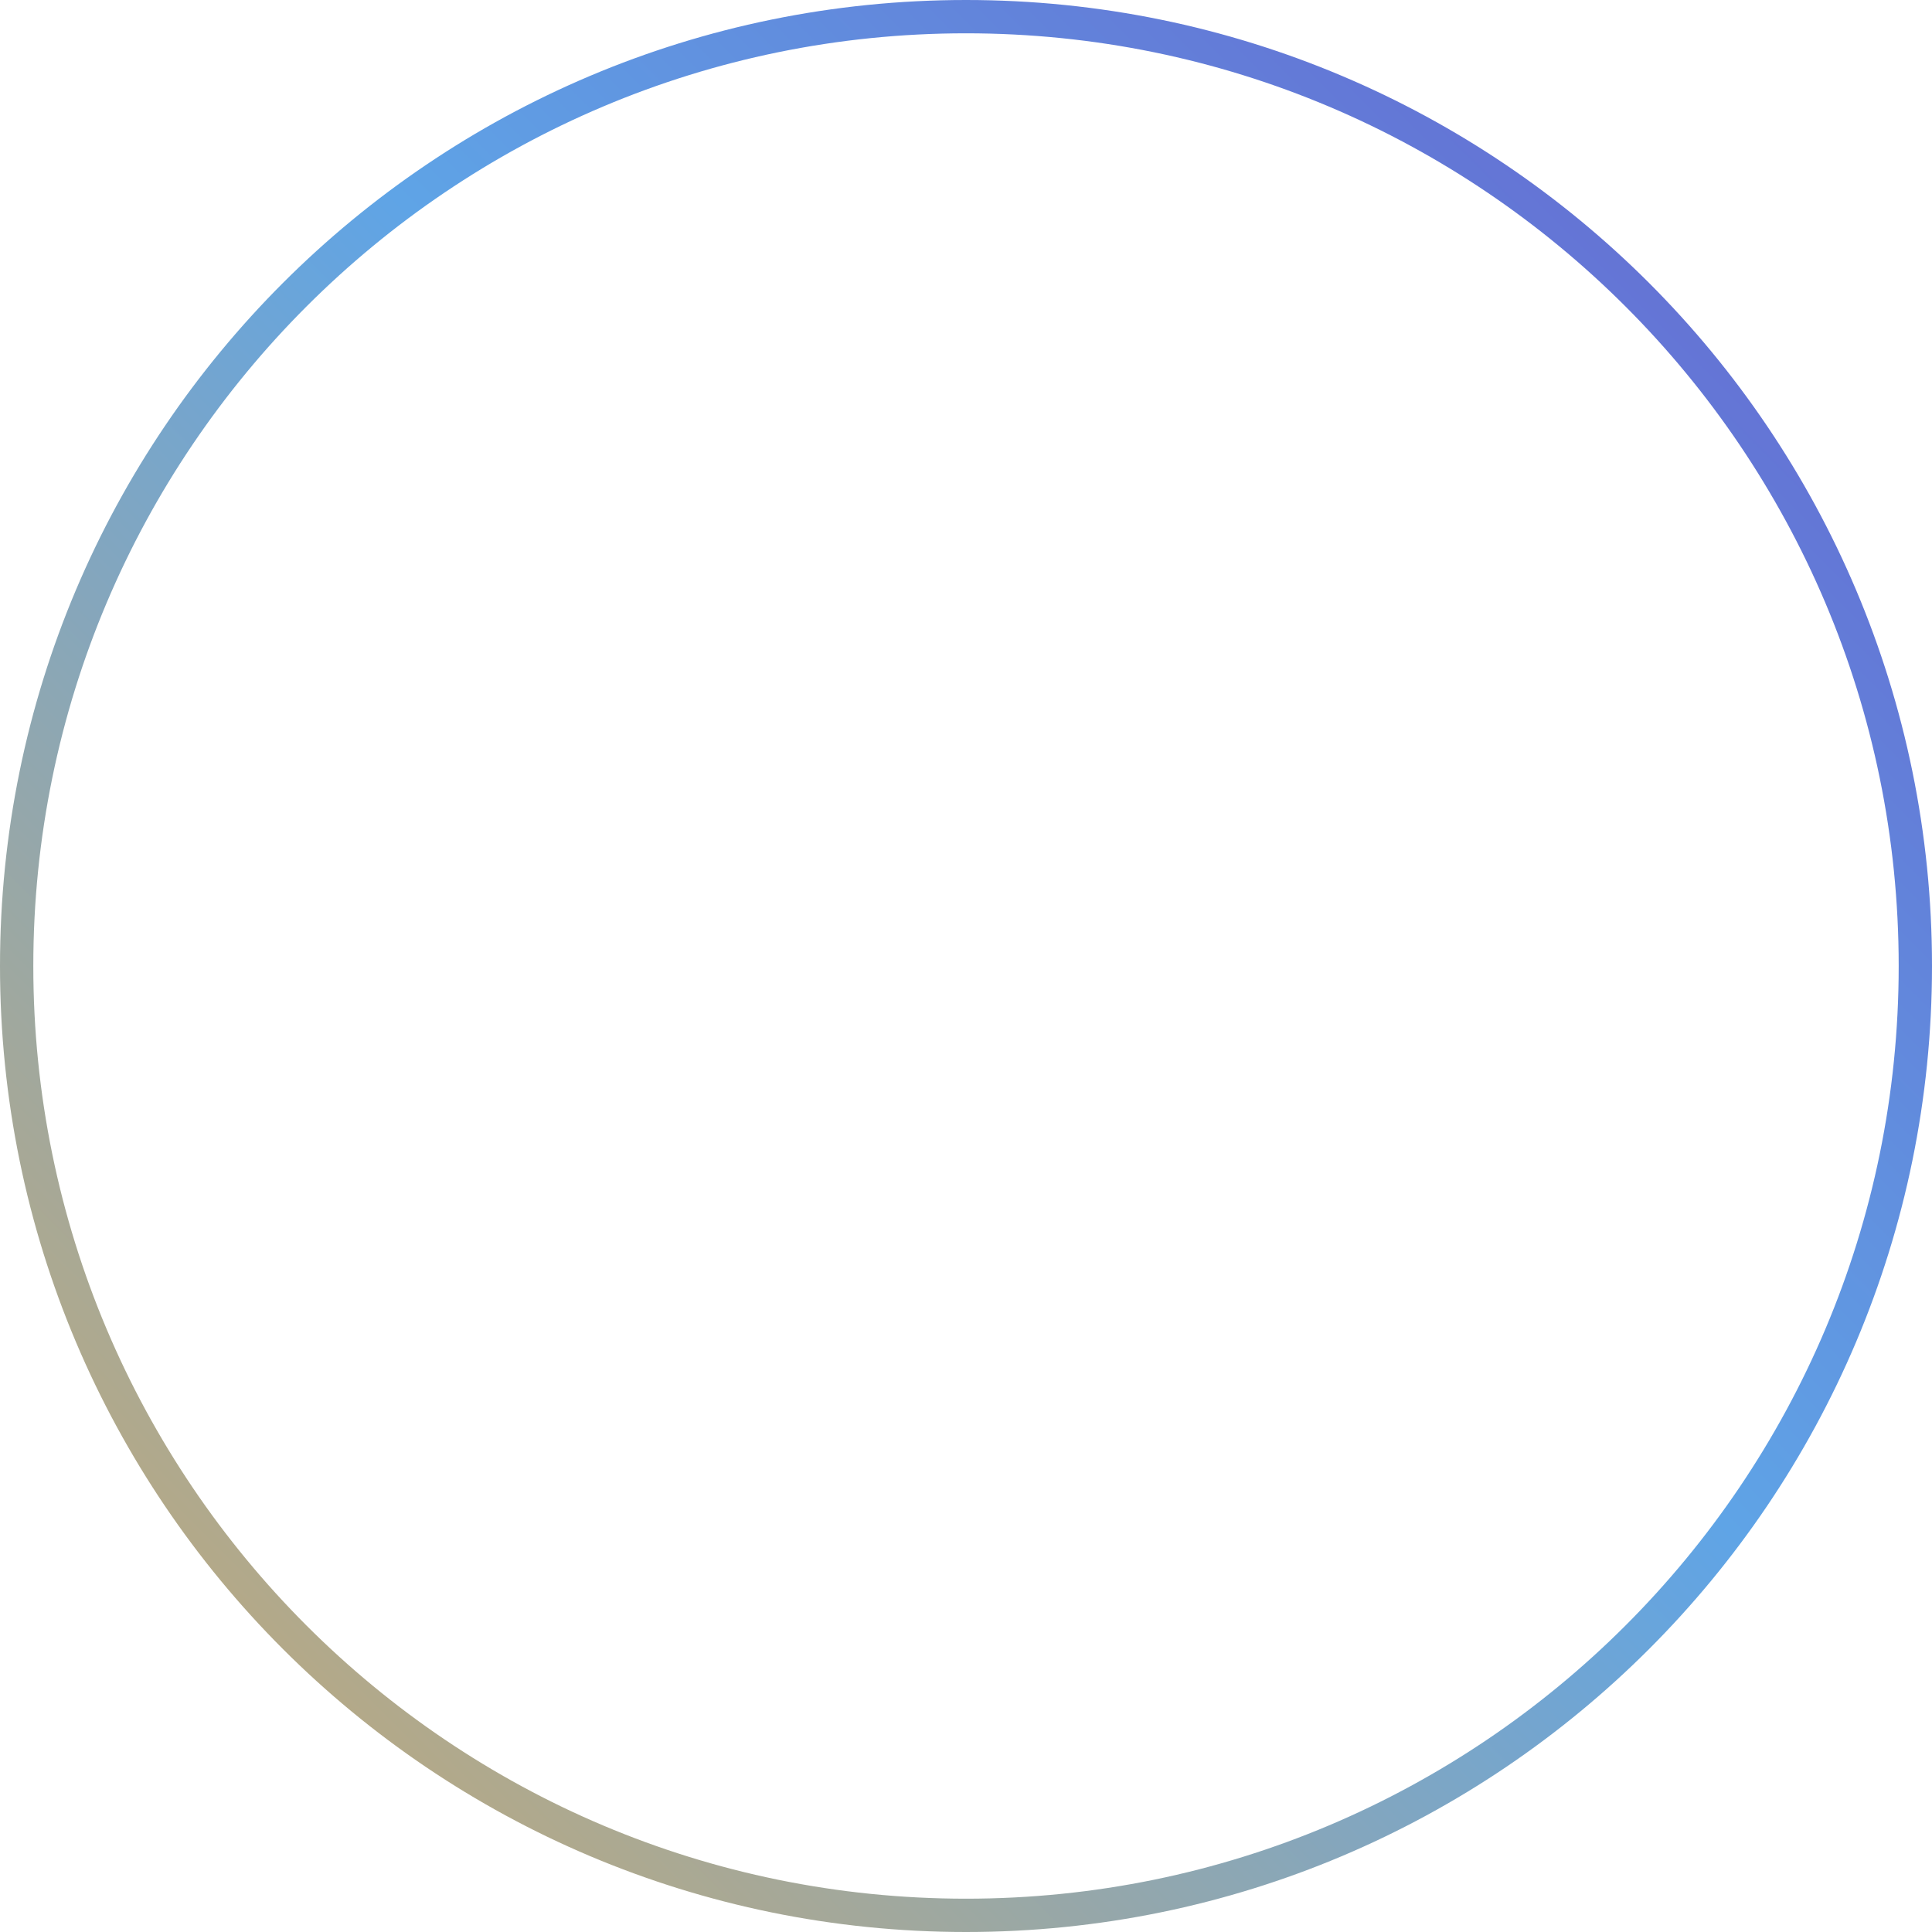 <svg width="58" height="58" viewBox="0 0 58 58" fill="none" xmlns="http://www.w3.org/2000/svg">
<path d="M29 0C45.016 0 58 12.984 58 29C58 45.016 45.016 58 29 58C12.984 58 0 45.016 0 29C0 12.984 12.984 0 29 0ZM29 1C13.536 1 1 13.536 1 29C1 44.464 13.536 57 29 57C44.464 57 57 44.464 57 29C57 13.536 44.464 1 29 1Z" fill="url(#paint0_linear_1_163)"/>
<defs>
<linearGradient id="paint0_linear_1_163" x1="58" y1="0" x2="0" y2="58" gradientUnits="userSpaceOnUse">
<stop stop-color="#665DCD"/>
<stop offset="0.448" stop-color="#5FA4E6"/>
<stop offset="1" stop-color="#D2AB67"/>
</linearGradient>
</defs>
</svg>
